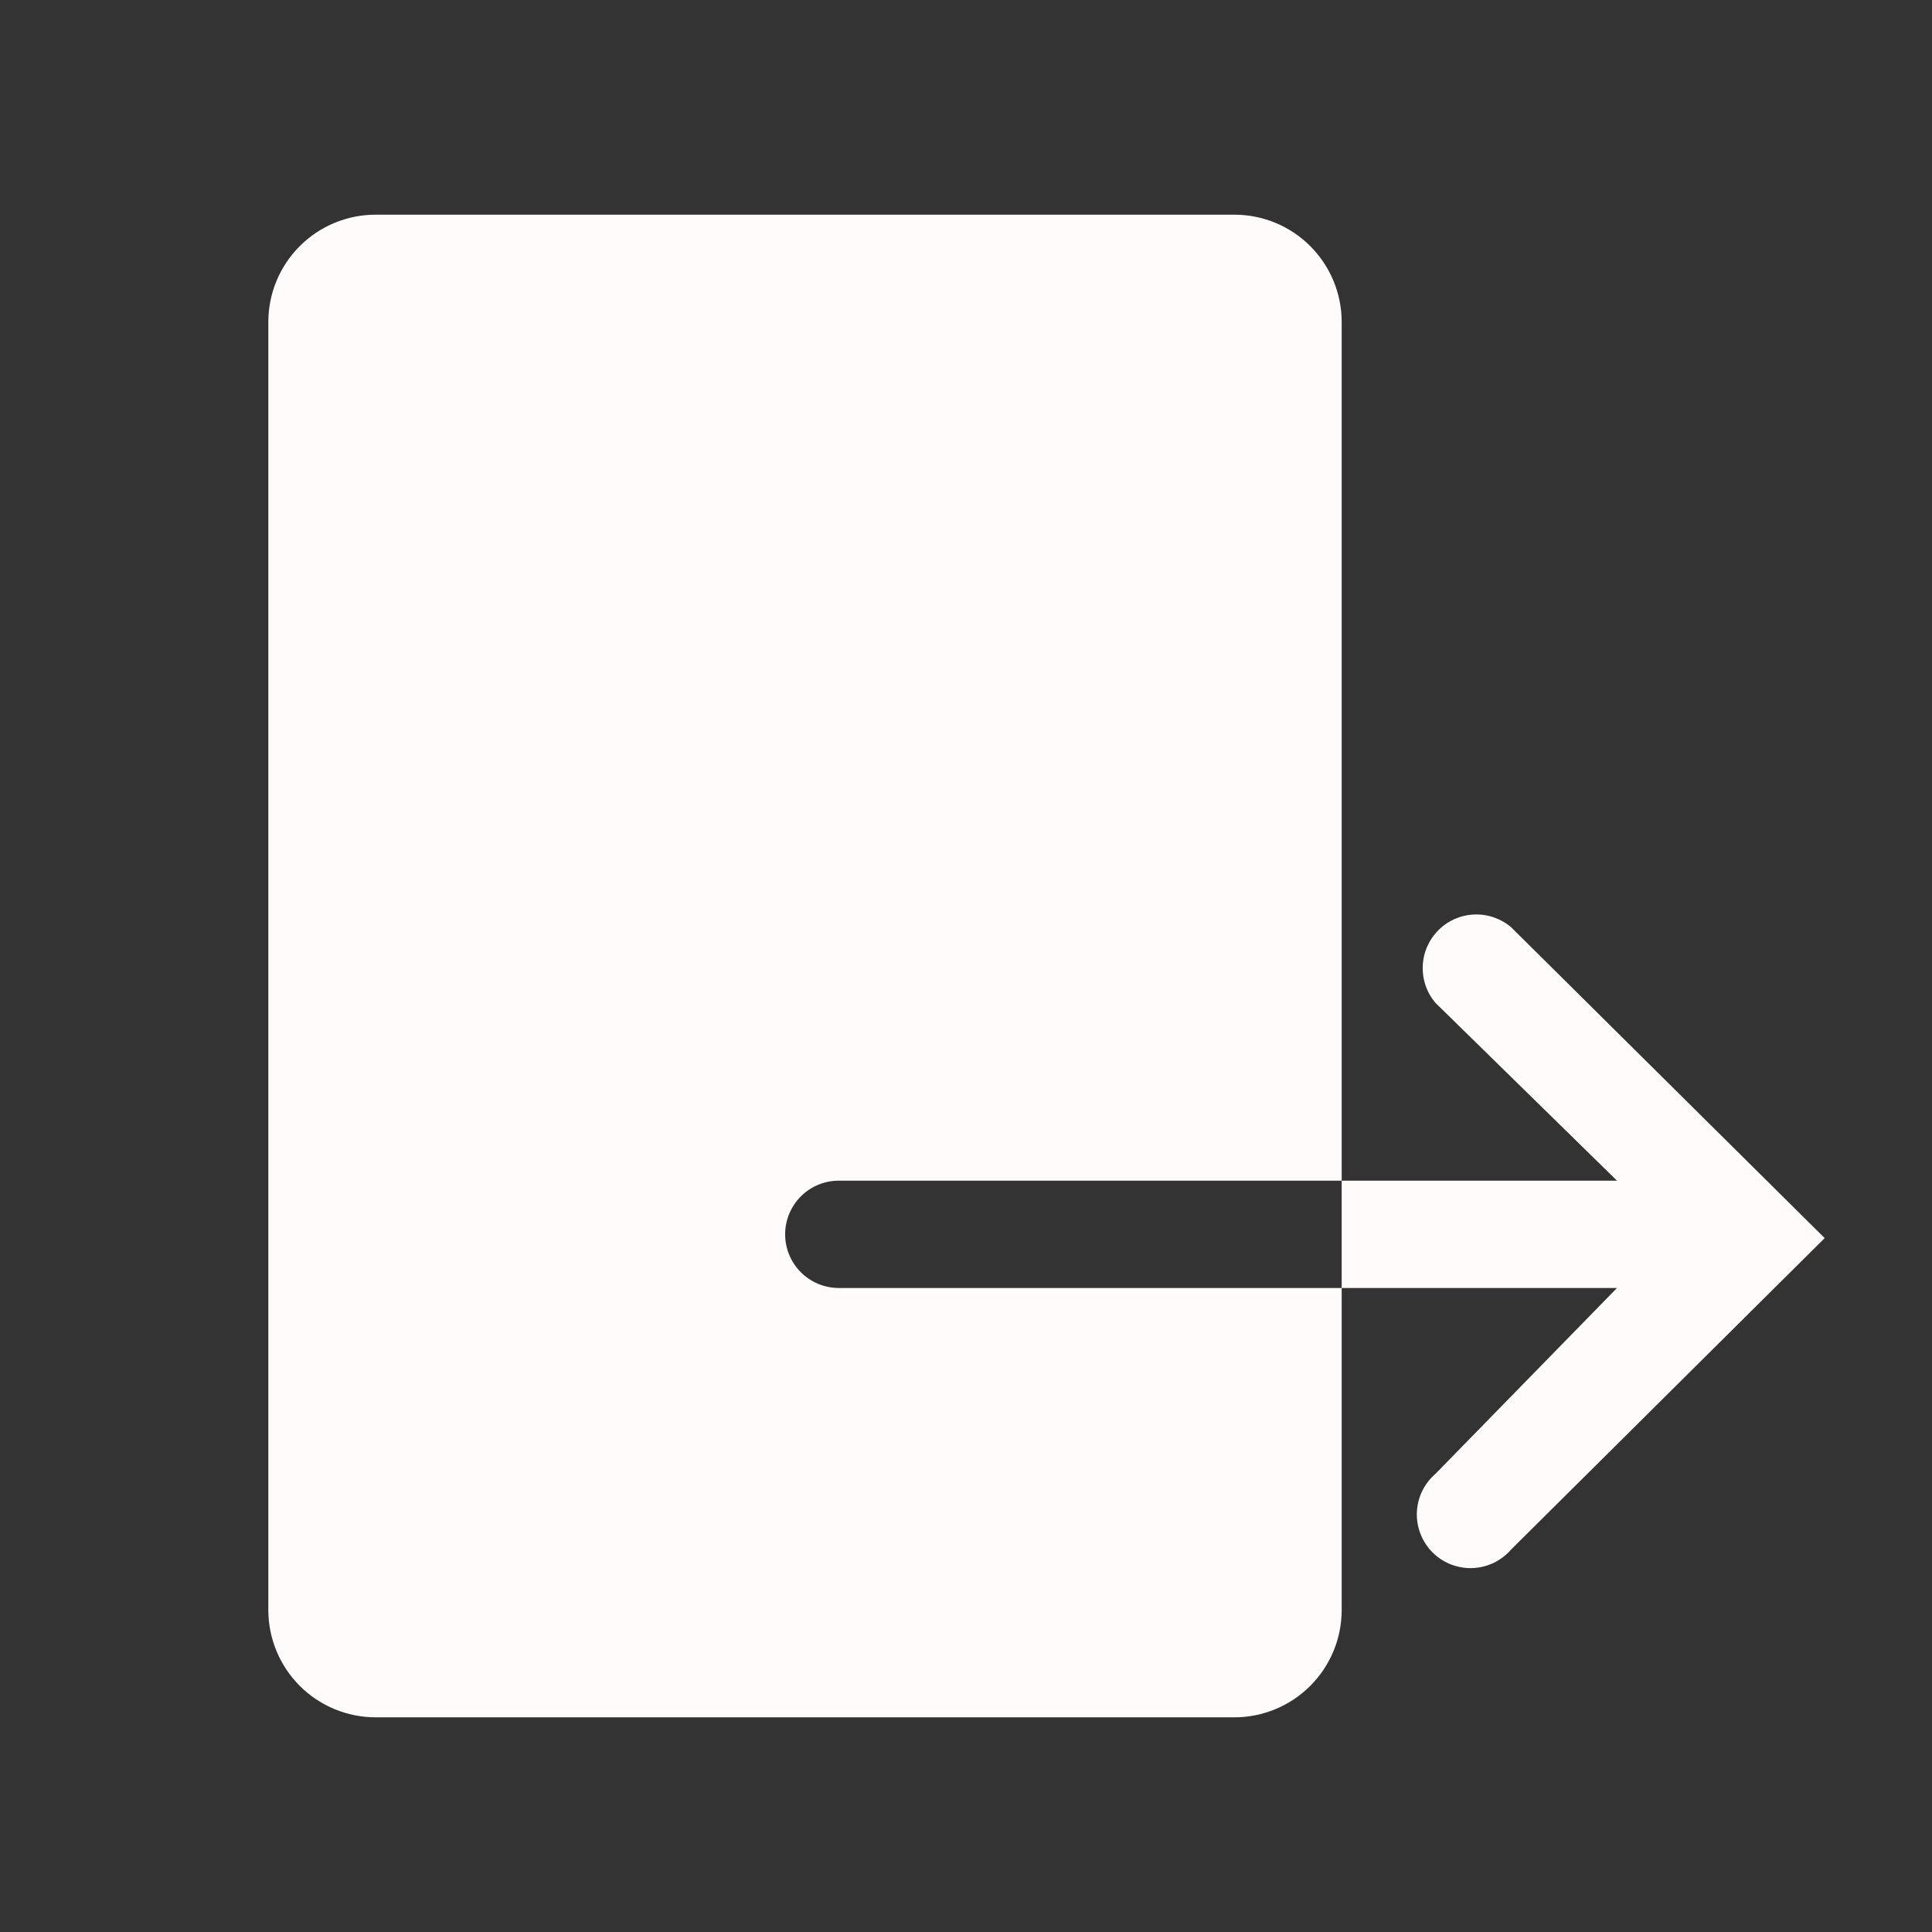 <svg width="44" height="44" viewBox="0 0 44 44" fill="none" xmlns="http://www.w3.org/2000/svg">
<rect x="0" y="0" width="44" height="44" fill="#333333" stroke="none"/>
<g clip-path="url(#clip0_621_69)">
<path d="M28.111 4.889H8.556C7.907 4.889 7.286 5.146 6.827 5.605C6.369 6.063 6.111 6.685 6.111 7.333V36.666C6.111 37.315 6.369 37.937 6.827 38.395C7.286 38.853 7.907 39.111 8.556 39.111H28.111C28.76 39.111 29.381 38.853 29.84 38.395C30.298 37.937 30.556 37.315 30.556 36.666V29.333H19.104C18.779 29.333 18.468 29.204 18.239 28.975C18.01 28.746 17.881 28.435 17.881 28.111C17.881 27.787 18.01 27.476 18.239 27.247C18.468 27.017 18.779 26.889 19.104 26.889H30.556V7.333C30.556 6.685 30.298 6.063 29.84 5.605C29.381 5.146 28.76 4.889 28.111 4.889Z" fill="#FFFBFA"/>
<path d="M34.418 21.12C34.184 20.92 33.883 20.815 33.576 20.827C33.268 20.839 32.976 20.966 32.759 21.184C32.541 21.402 32.413 21.694 32.402 22.001C32.39 22.309 32.494 22.61 32.695 22.843L36.826 26.889H30.556V29.333H36.826L32.695 33.562C32.567 33.672 32.463 33.807 32.389 33.958C32.316 34.11 32.275 34.275 32.268 34.443C32.262 34.612 32.29 34.78 32.352 34.937C32.413 35.093 32.506 35.236 32.625 35.355C32.744 35.474 32.887 35.567 33.044 35.629C33.201 35.69 33.368 35.718 33.537 35.712C33.705 35.705 33.87 35.664 34.022 35.591C34.173 35.517 34.308 35.414 34.418 35.286L41.556 28.197L34.418 21.12Z" fill="#FFFBFA"/>
</g>
<defs>
<clipPath id="clip0_621_69">
<rect width="44" height="44" fill="white"/>
</clipPath>
</defs>
</svg>
